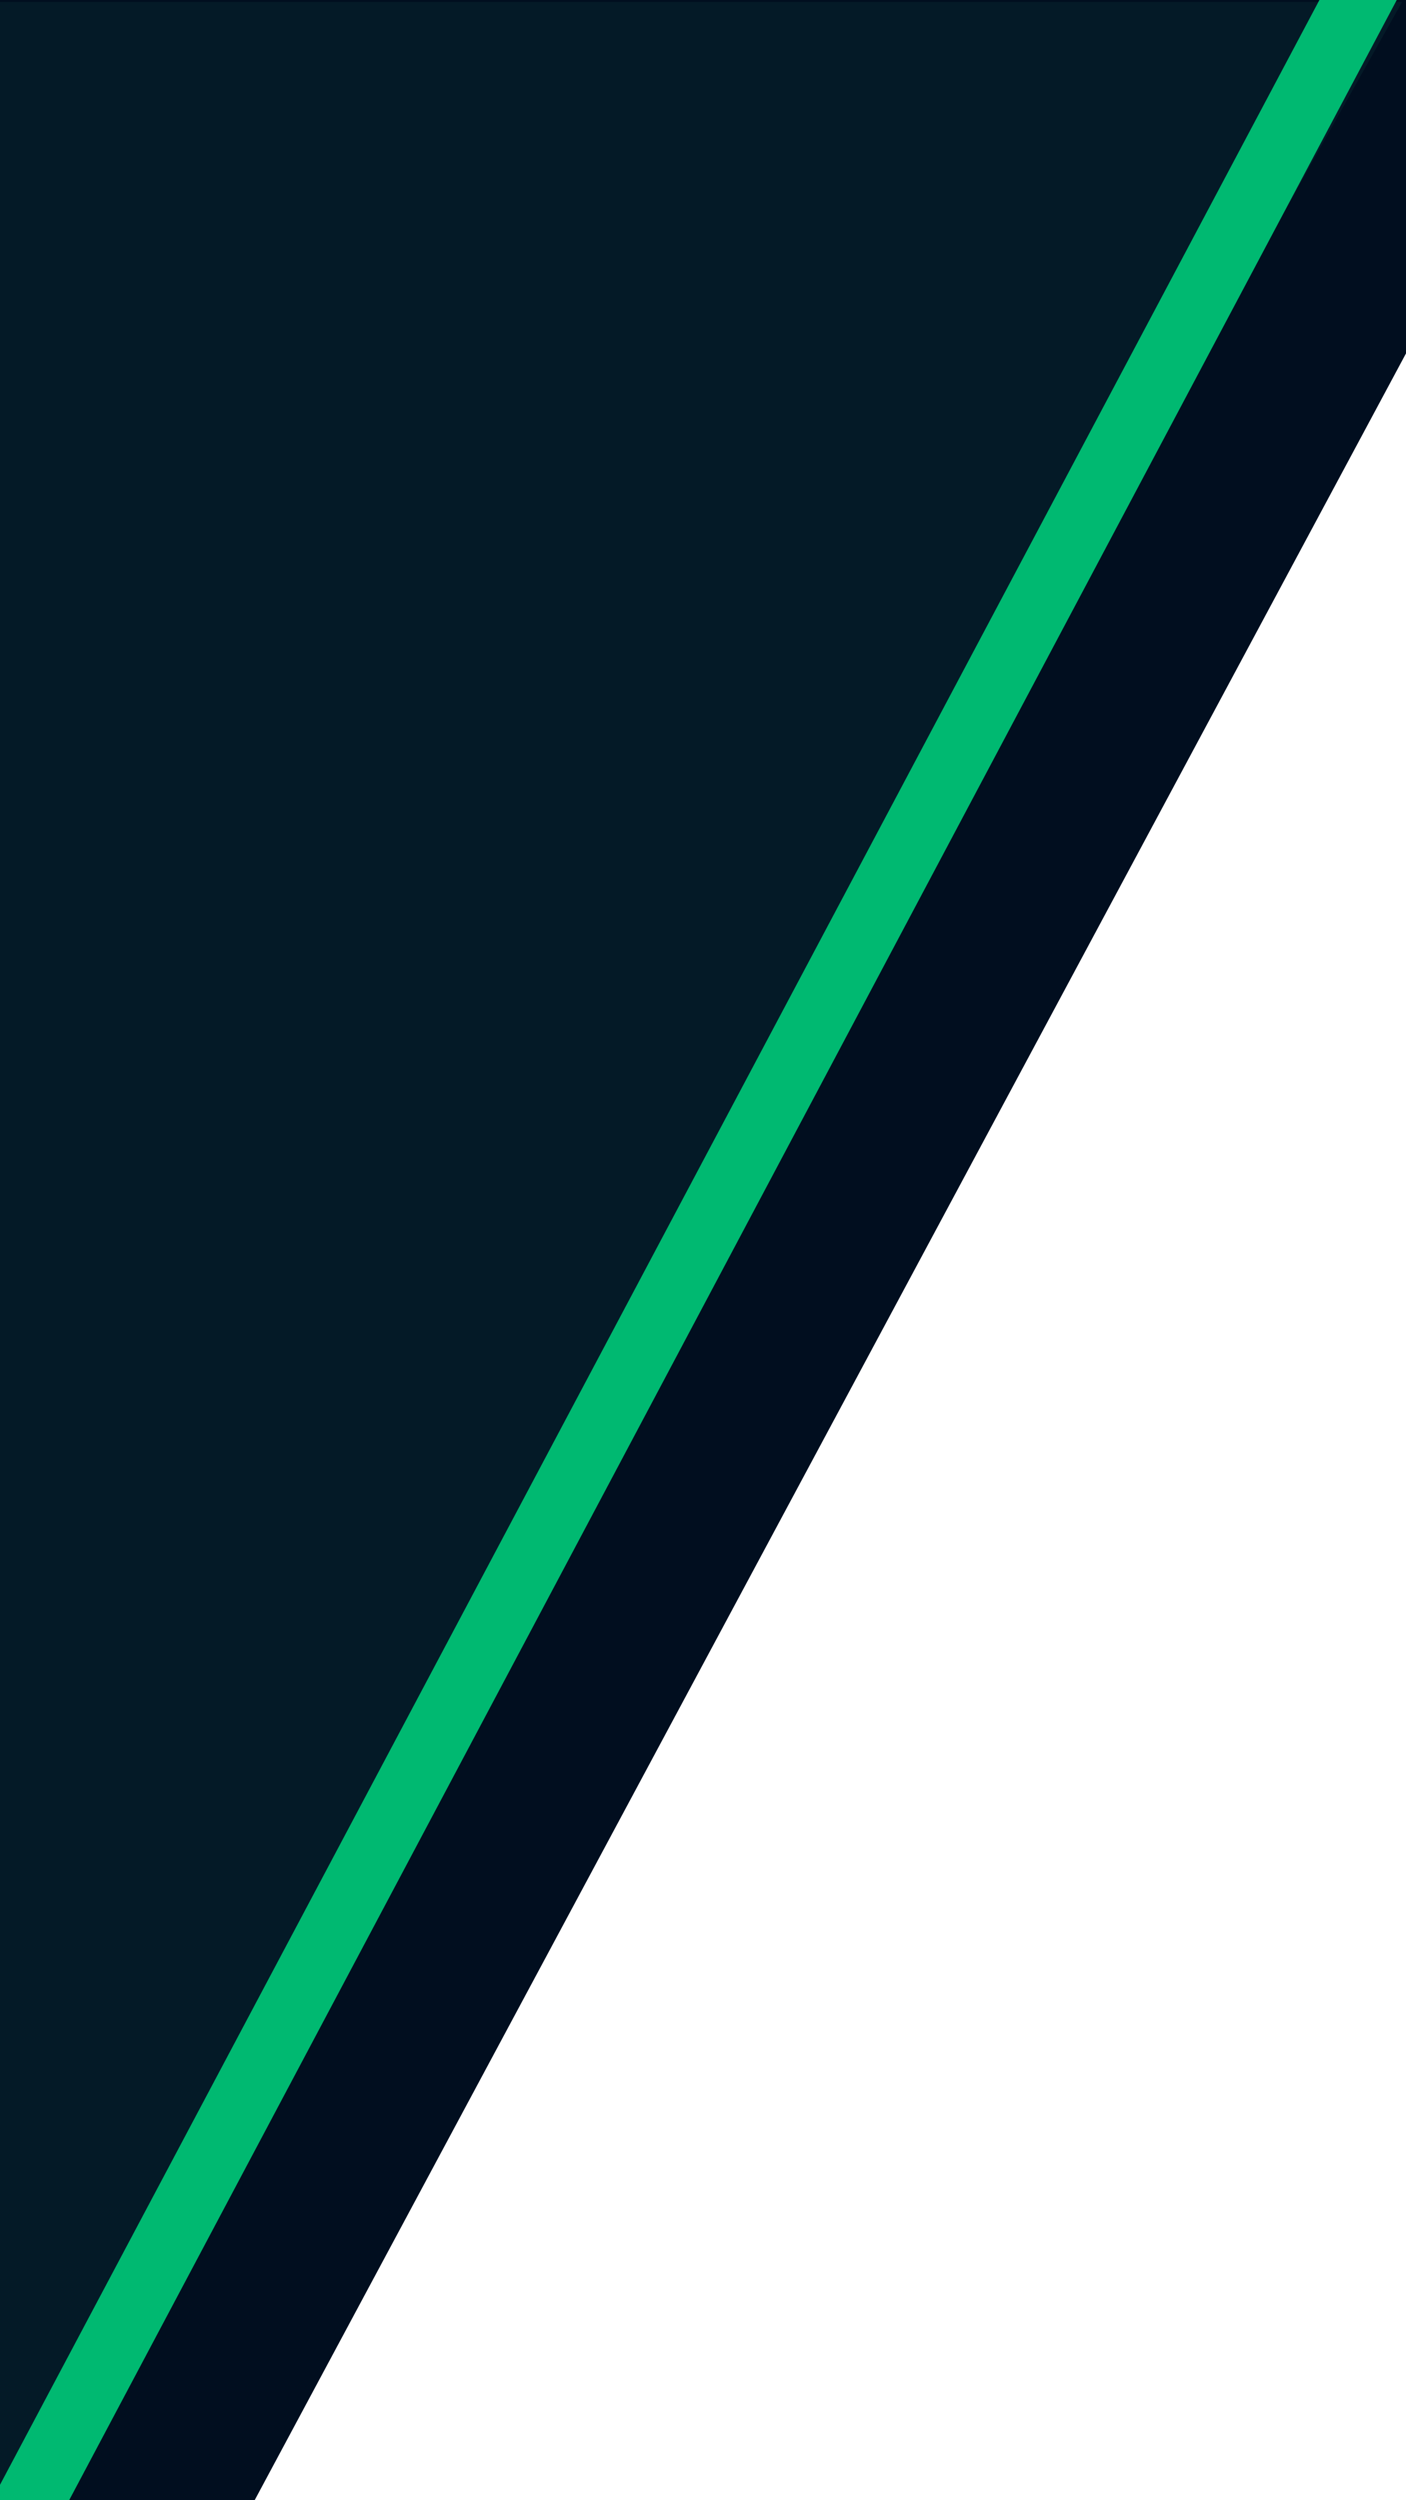 <svg width="360" height="640" viewBox="0 0 360 640" fill="none" xmlns="http://www.w3.org/2000/svg">
<g clip-path="url(#clip0_2_24)">
<path d="M-26 810L489 -150H-26V810Z" fill="#010E1F"/>
<path d="M0 640L359 0.5H0V640Z" fill="#041A27"/>
<rect width="740.893" height="17.49" transform="matrix(0.469 -0.883 -0.883 -0.469 11.557 651.565)" fill="#00B971"/>
</g>
<defs>
<clipPath id="clip0_2_24">
<rect width="360" height="640" fill="white"/>
</clipPath>
</defs>
</svg>
